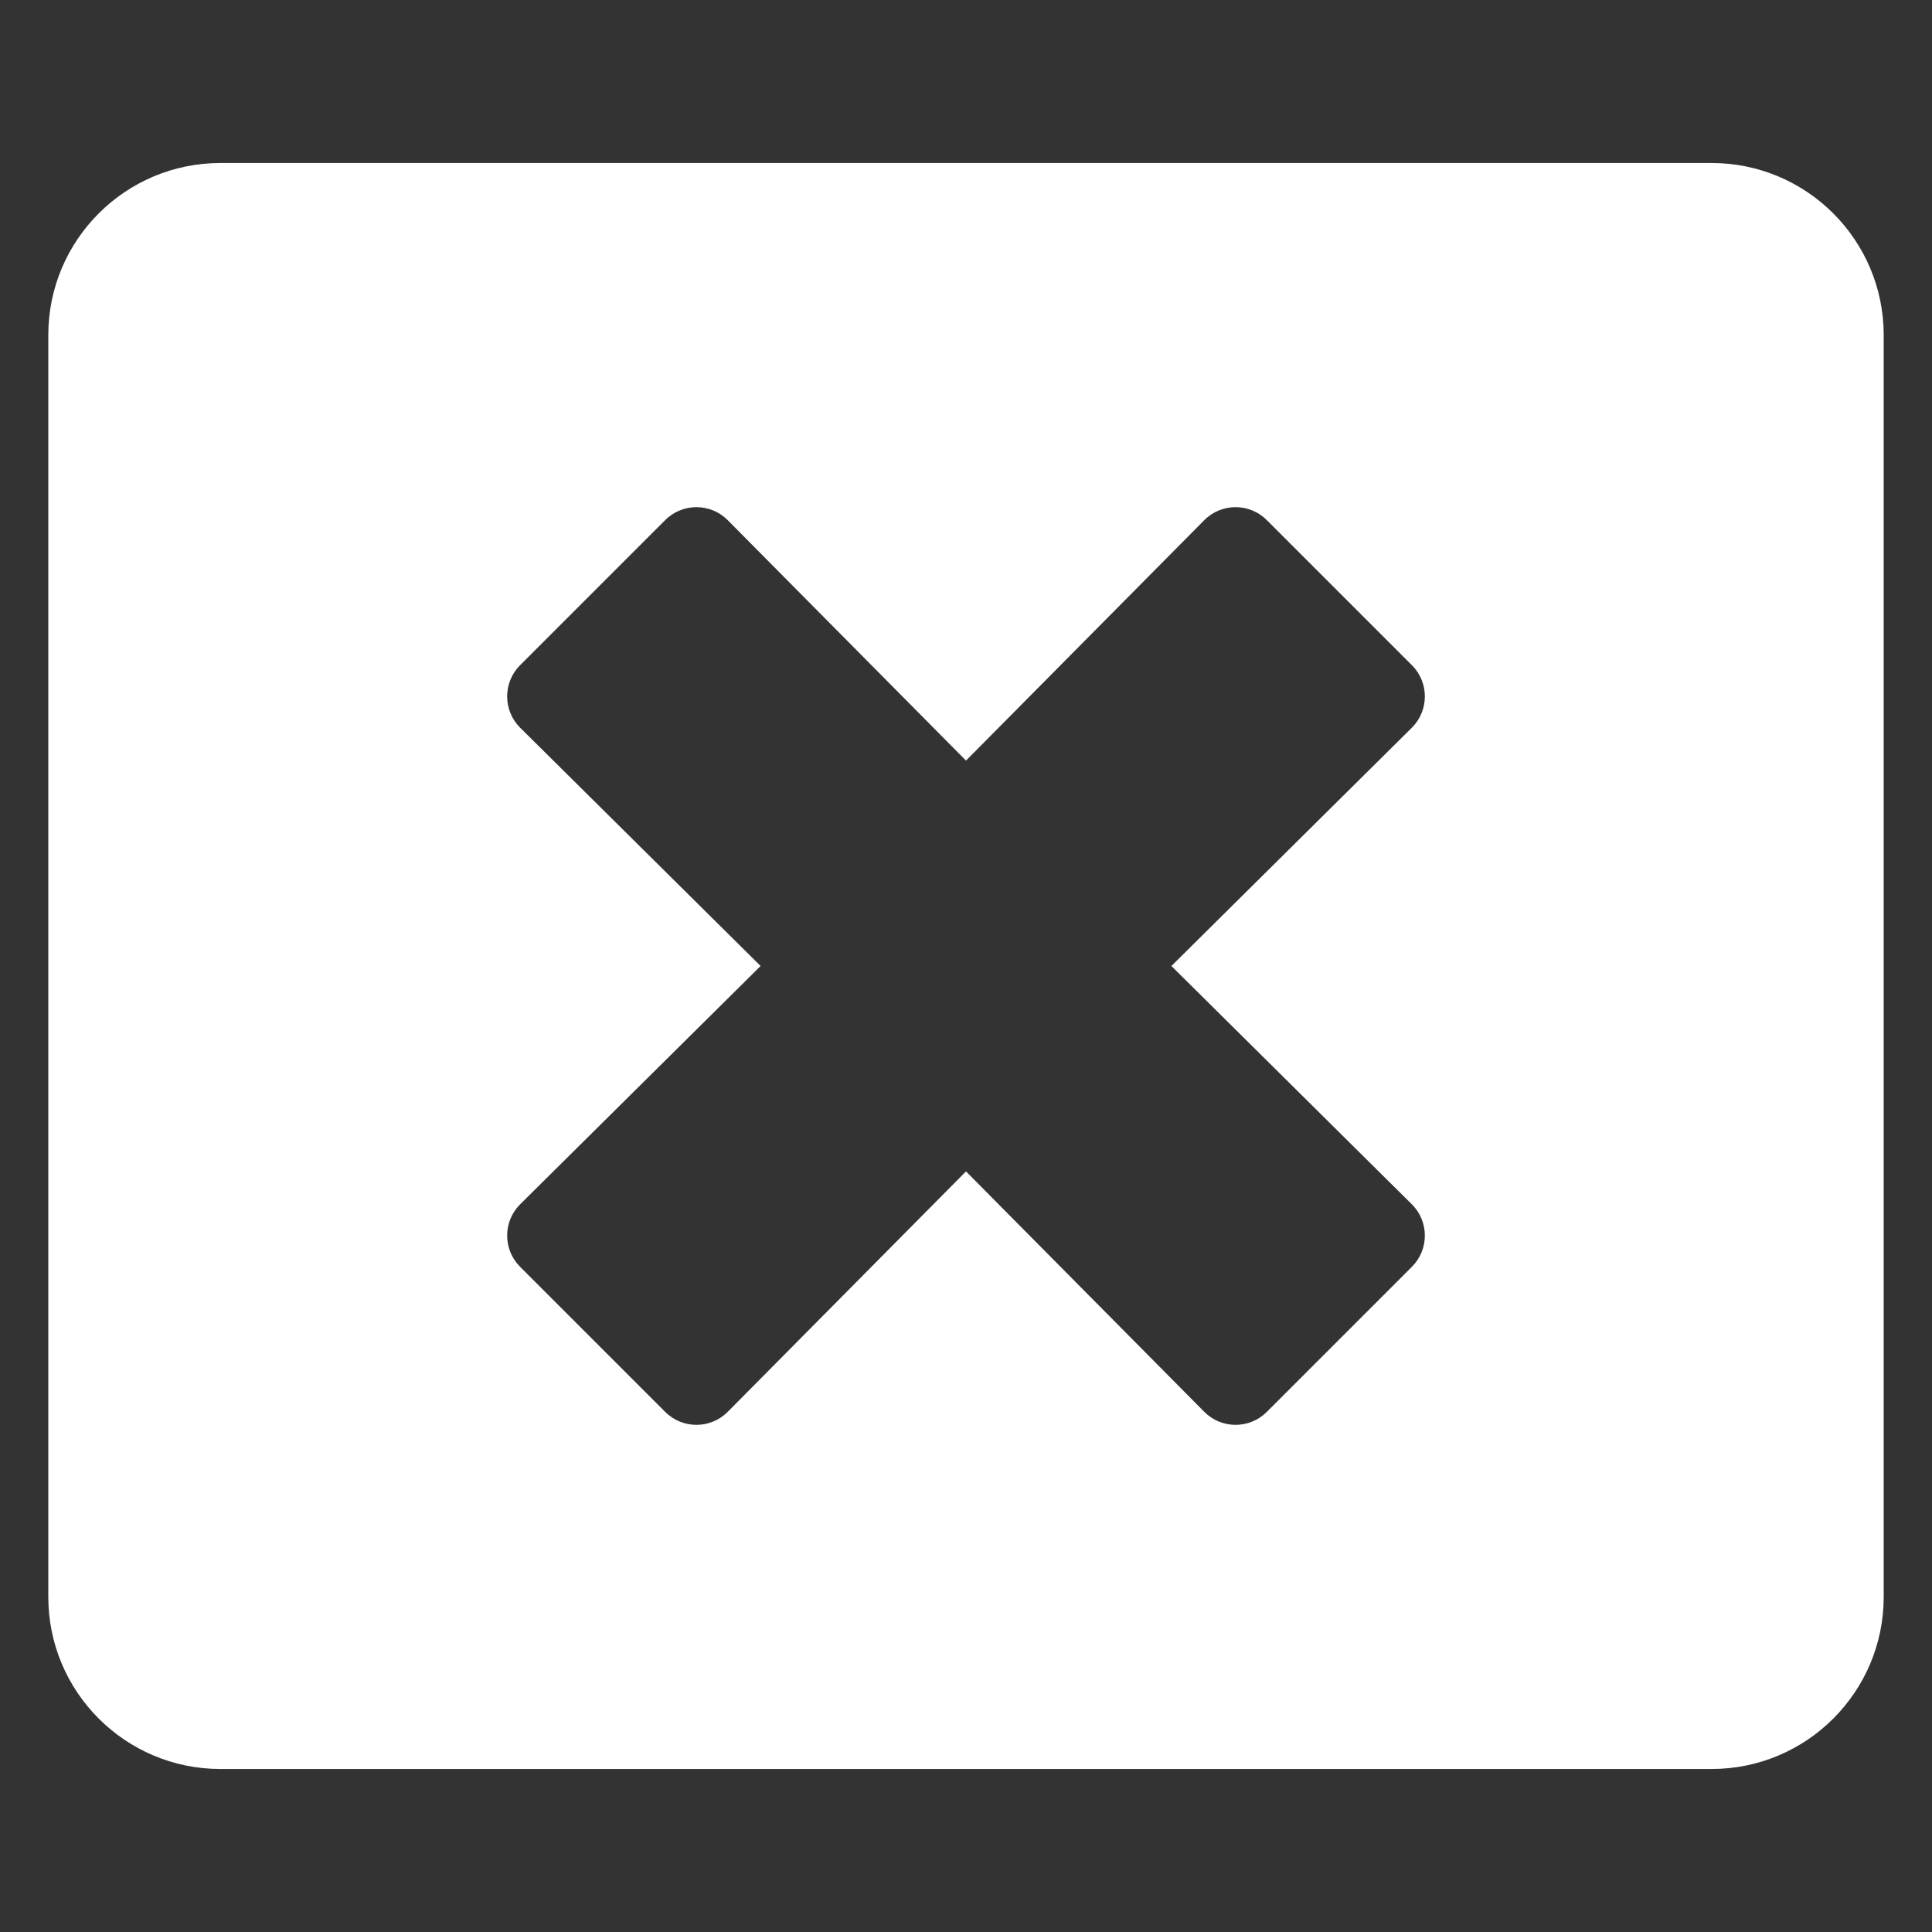 <?xml version="1.0" encoding="UTF-8"?>
<!DOCTYPE svg PUBLIC "-//W3C//DTD SVG 1.1//EN" "http://www.w3.org/Graphics/SVG/1.1/DTD/svg11.dtd">
<!-- Creator: CorelDRAW 2018 (64 Bit) -->
<svg xmlns="http://www.w3.org/2000/svg" xml:space="preserve" width="100mm" height="100mm" version="1.1" style="shape-rendering:geometricPrecision; text-rendering:geometricPrecision; image-rendering:optimizeQuality; fill-rule:evenodd; clip-rule:evenodd"
viewBox="0 0 10000 10000"
 xmlns:xlink="http://www.w3.org/1999/xlink">
 <rect x="0" y="0" width="10000" height="10000" fill="#333333" stroke="none"/>
 <defs>
  <style type="text/css">
   <![CDATA[
    .fil0 {fill:white}
   ]]>
  </style>
 </defs>
 <g id="Camada_x0020_1">
  <path class="fil0" d="M8859.37 843.75l-7718.74 0c-491.71,0 -890.63,398.92 -890.63,890.63l0 6531.24c0,491.71 398.92,890.63 890.63,890.63l7718.74 0c491.71,0 890.63,-398.92 890.63,-890.63l0 -6531.24c0,-491.71 -398.92,-890.63 -890.63,-890.63zm-1551.16 5390.14c89.06,89.06 89.06,233.78 0,322.85l-751.47 751.47c-89.07,89.06 -233.79,89.06 -322.85,0l-1233.89 -1245.03 -1233.89 1245.03c-89.06,89.06 -233.78,89.06 -322.85,0l-751.47 -751.47c-89.06,-89.07 -89.06,-233.79 0,-322.85l1245.03 -1233.89 -1245.03 -1233.89c-89.06,-89.06 -89.06,-233.78 0,-322.85l751.47 -751.47c89.07,-89.06 233.79,-89.06 322.85,0l1233.89 1245.03 1233.89 -1245.03c89.06,-89.06 233.78,-89.06 322.85,0l751.47 751.47c89.06,89.07 89.06,233.79 0,322.85l-1245.03 1233.89 1245.03 1233.89z"/>
 </g>
</svg>
